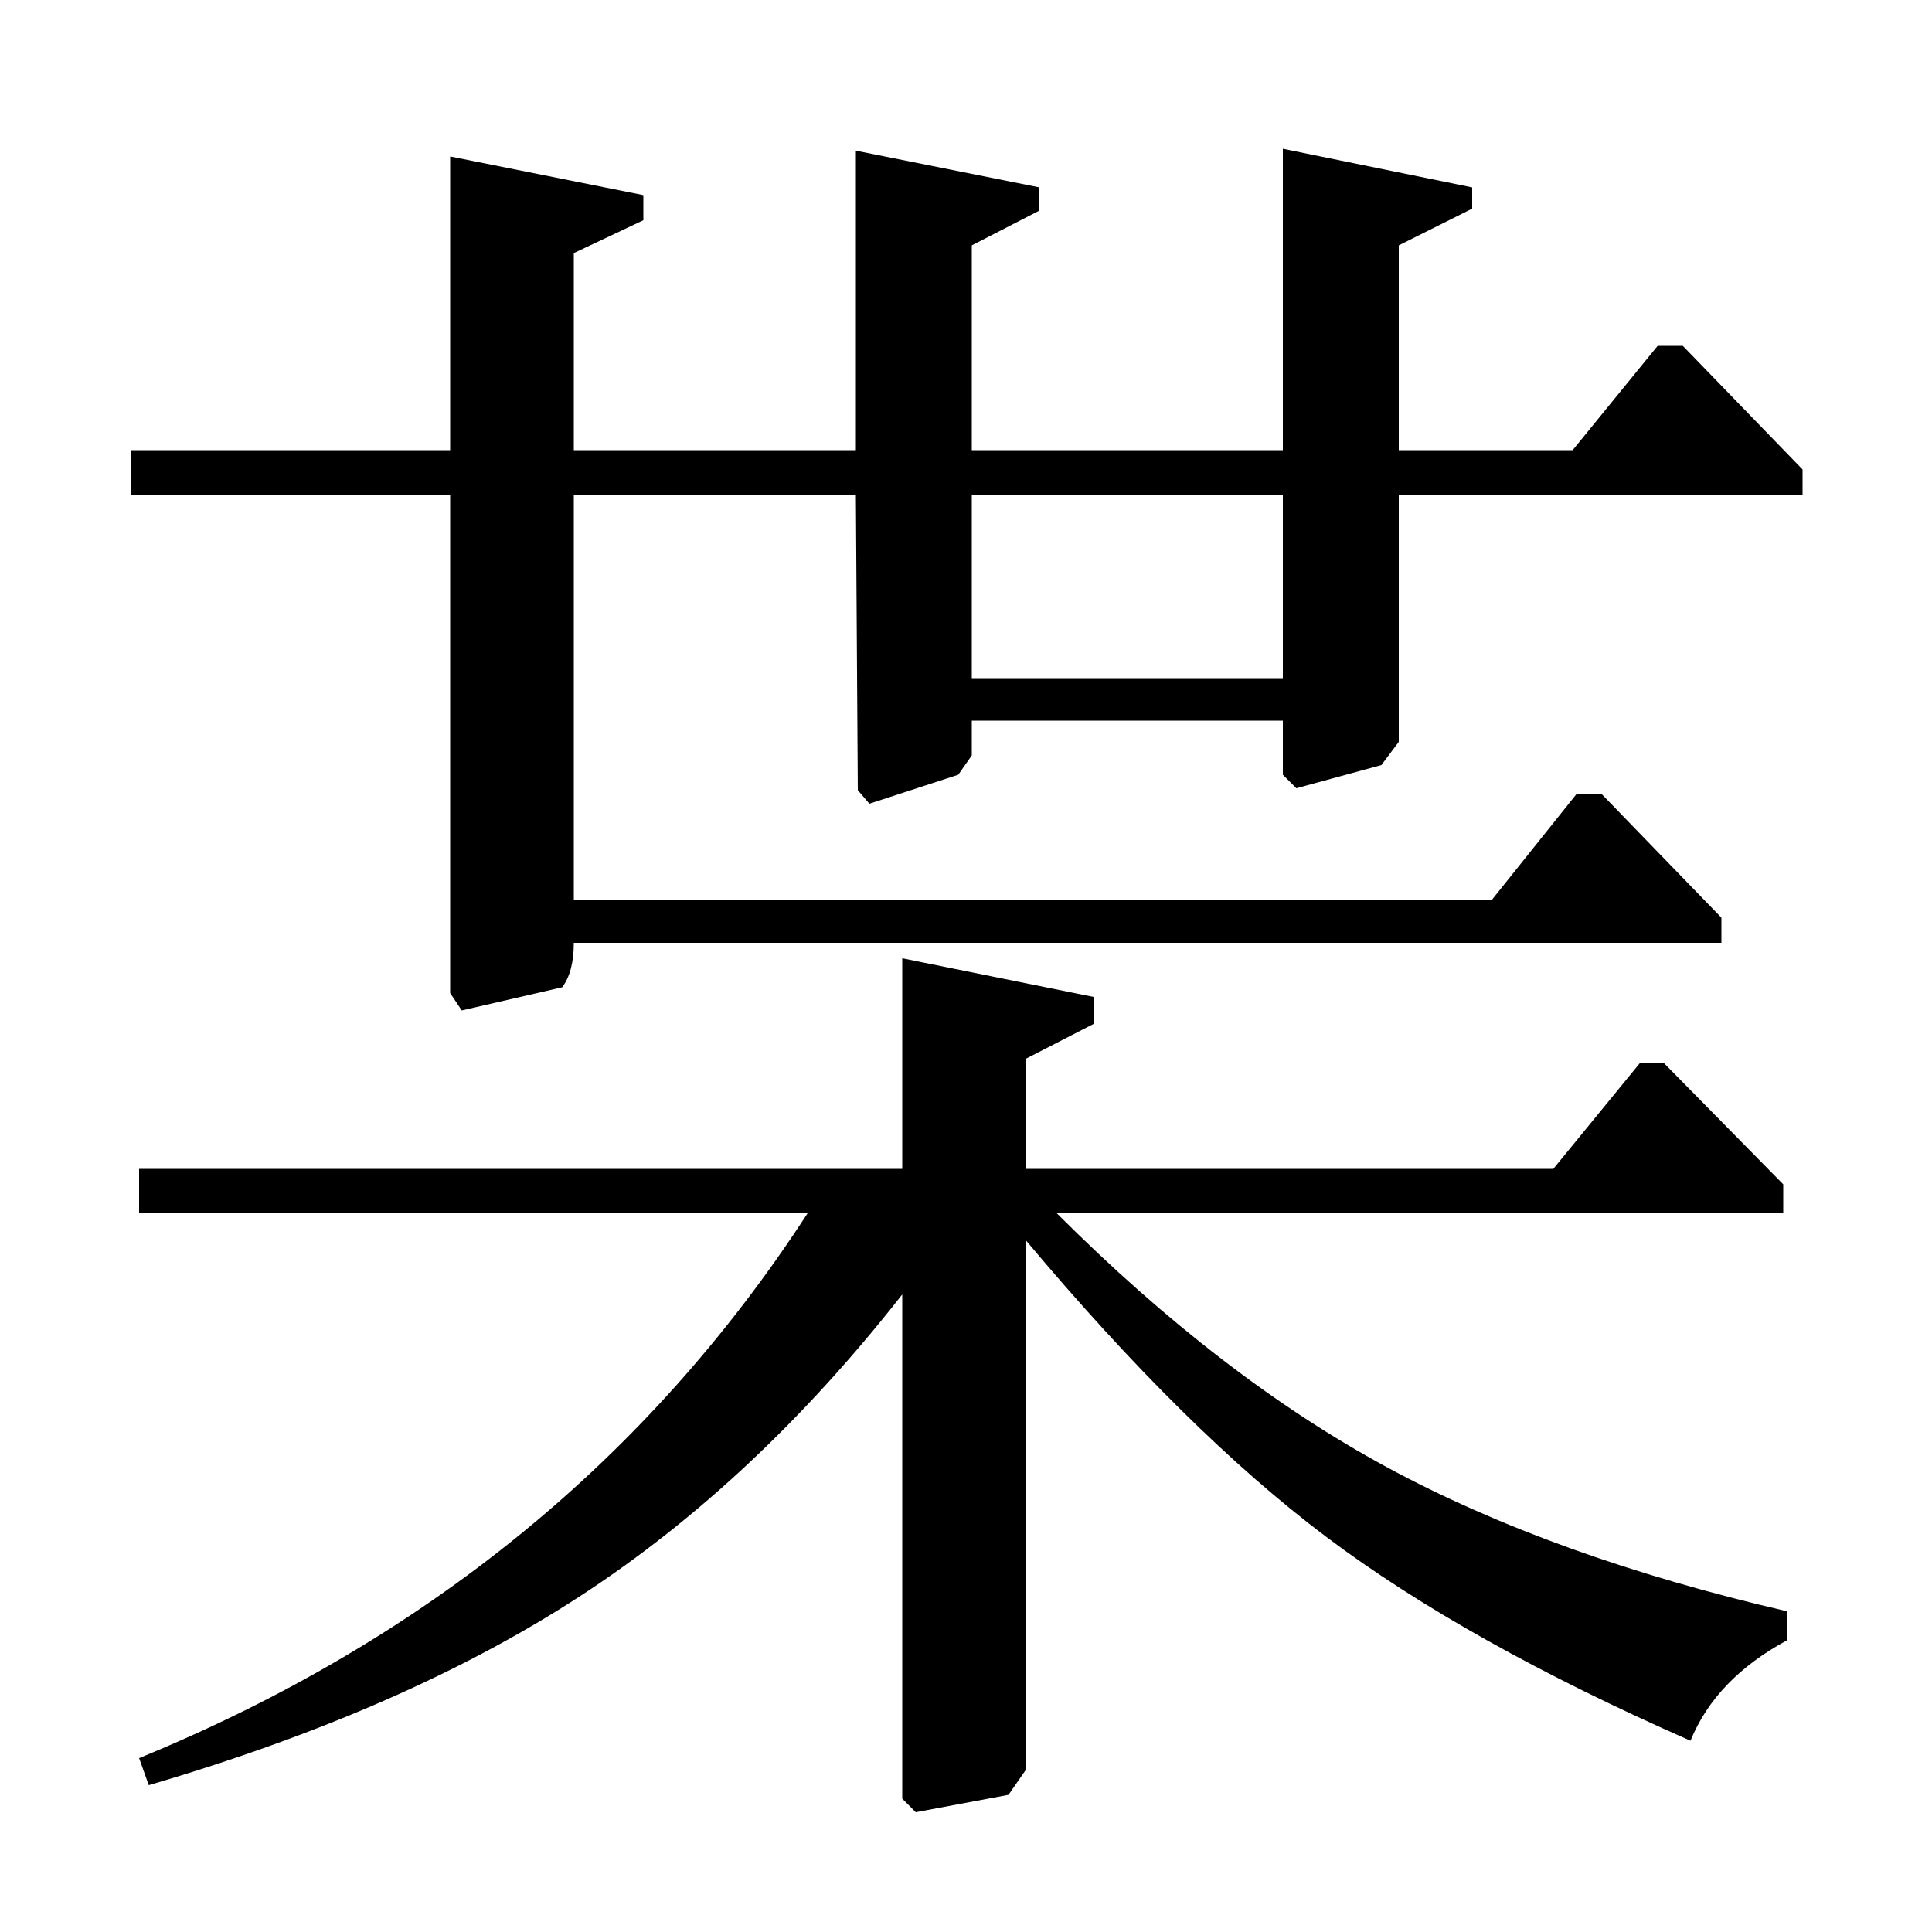 <?xml version="1.0" standalone="no"?>
<!DOCTYPE svg PUBLIC "-//W3C//DTD SVG 1.1//EN" "http://www.w3.org/Graphics/SVG/1.1/DTD/svg11.dtd" >
<svg xmlns="http://www.w3.org/2000/svg" xmlns:xlink="http://www.w3.org/1999/xlink" version="1.1" viewBox="0 -140 1000 1000">
  <g transform="matrix(1 0 0 -1 0 860)">
   <path fill="currentColor"
d="M233 767v152l100 -20v-13l-36 -17v-102h146v155l95 -19v-12l-35 -18v-106h161v156l98 -20v-11l-38 -19v-106h90l44 54h13l62 -64v-13h-209v-128l-9 -12l-44 -12l-7 7v28h-161v-18l-7 -10l-46 -15l-6 7l-1 153h-146v-210h475l44 55h13l62 -64v-13h-594q0 -15 -6 -23
l-52 -12l-6 9v258h-165v23h165zM664 744h-161v-95h161v95zM566 484v-14l-35 -18v-57h273l45 55h12l62 -63v-15h-376q85 -85 171 -131.5t207 -74.5v-15q-37 -20 -50 -52q-116 51 -188.5 105.5t-155.5 153.5v-274l-9 -13l-48 -9l-7 7v261q-76 -97 -166.5 -156t-223.5 -98
l-5 14q222 91 346 282h-346v23h395v109z" />
  </g>

</svg>
